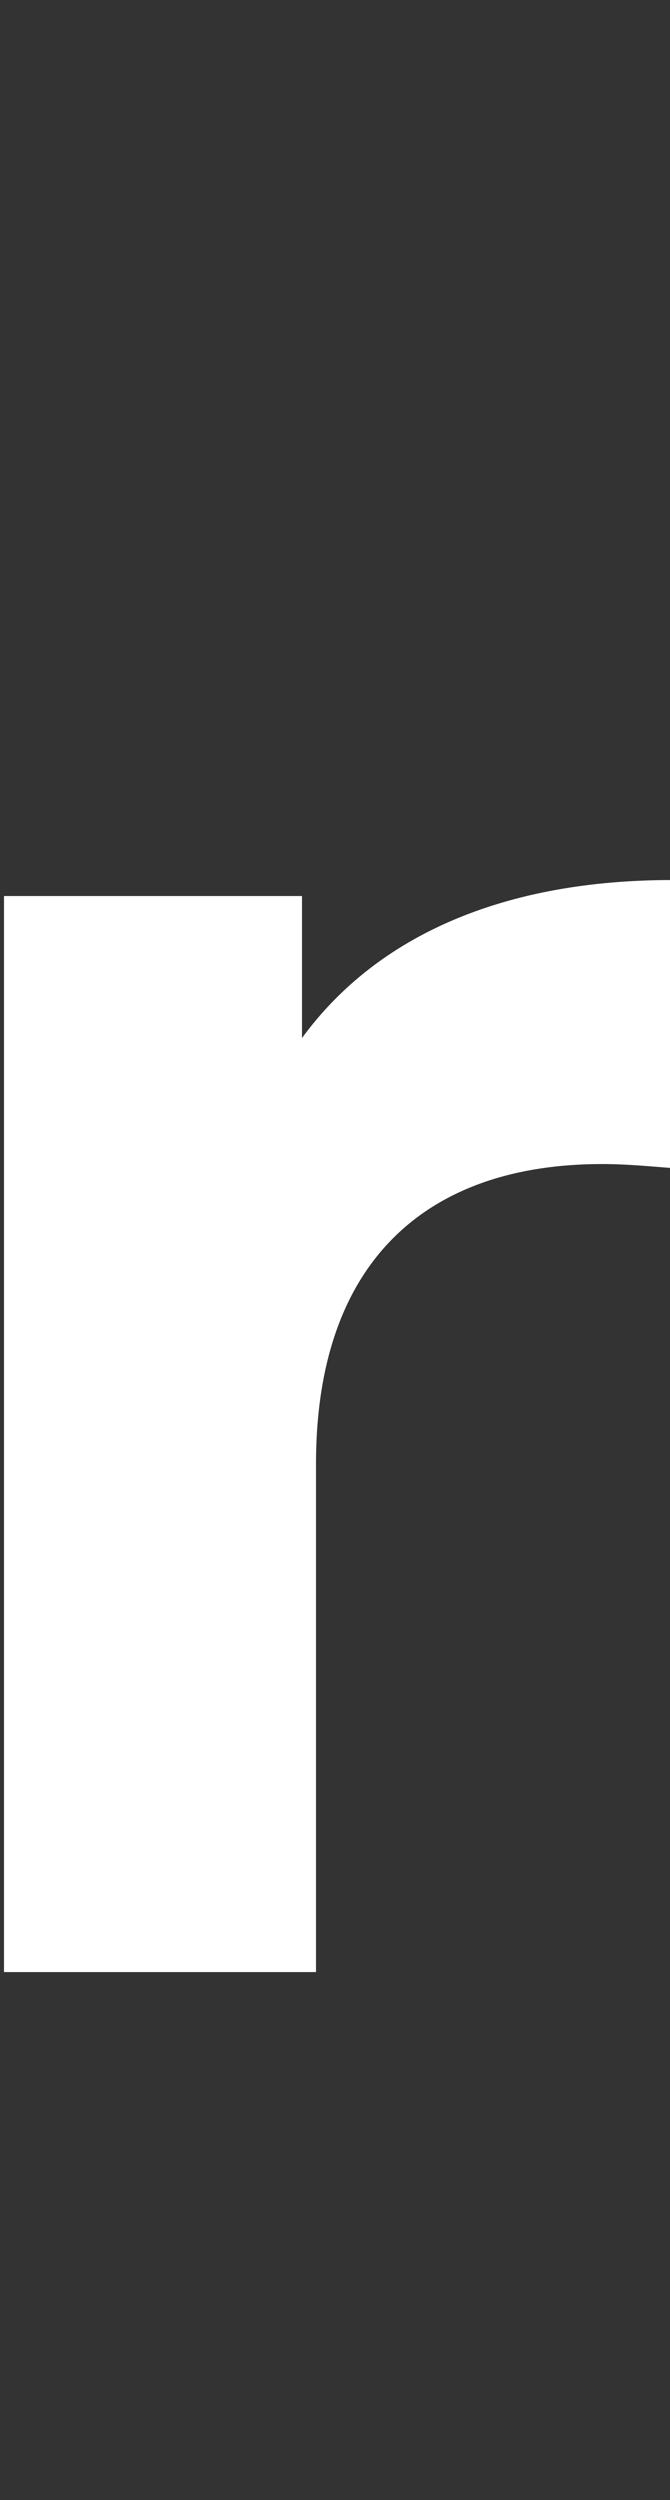 <svg width="67" height="250" viewBox="0 0 67 250" fill="none" xmlns="http://www.w3.org/2000/svg">
<rect x="0" y="0" width="67" height="250" fill="#333333" stroke="none"/>
<g id="Type=01" clip-path="url(#clip0_319_764)">
<path id="Vector" d="M67.2 88V116.8C64.6 116.6 62.6 116.4 60.2 116.4C43 116.4 31.6 125.8 31.6 146.4V197.2H0.4V89.6H30.2V103.8C37.8 93.4 50.6 88 67.2 88Z" fill="white"/>
</g>
<defs>
<clipPath id="clip0_319_764">
<rect width="67" height="250" fill="white"/>
</clipPath>
</defs>
</svg>
